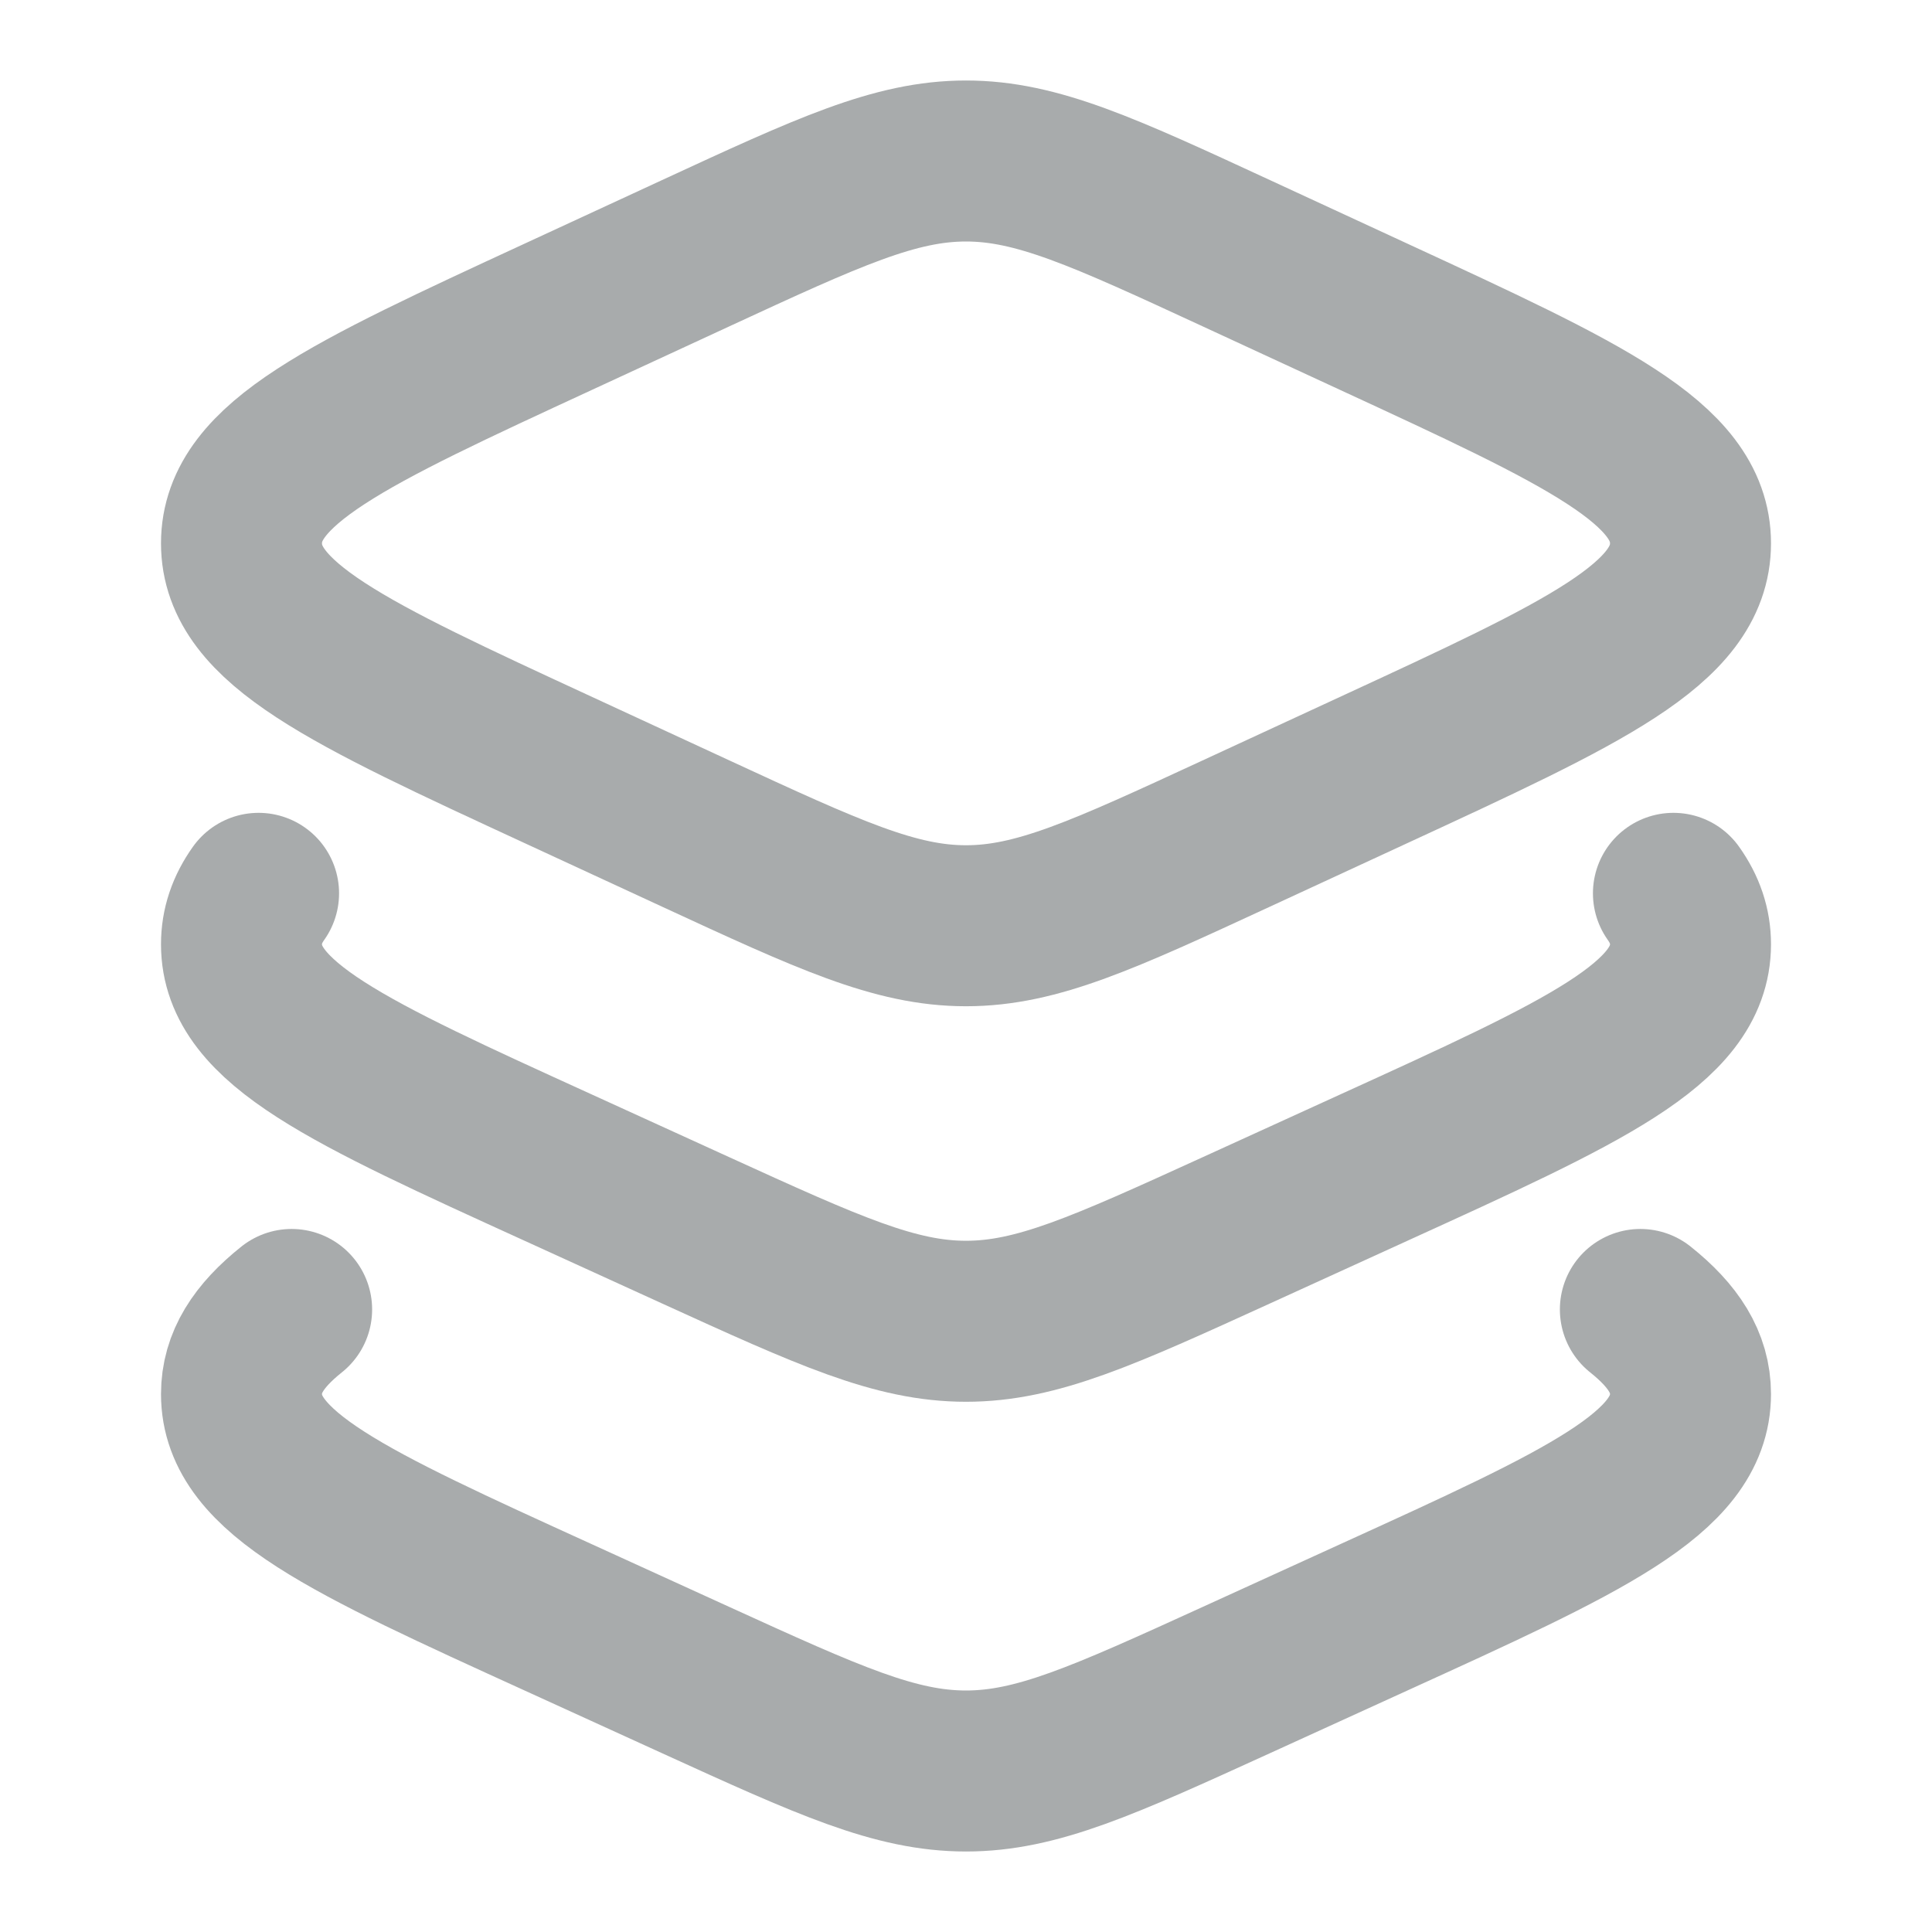 <svg width="18" height="18" viewBox="0 0 18 18" fill="none" xmlns="http://www.w3.org/2000/svg">
<g id="Frame">
<path id="Vector" d="M6.482 2.359L5.204 2.95C3.235 3.86 2.25 4.315 2.25 5.062C2.25 5.81 3.235 6.265 5.204 7.175L6.482 7.766C7.721 8.339 8.341 8.625 9 8.625C9.659 8.625 10.279 8.339 11.518 7.766L12.796 7.175C14.765 6.265 15.75 5.81 15.75 5.062C15.75 4.315 14.765 3.86 12.796 2.95L11.518 2.359C10.279 1.786 9.659 1.5 9 1.5C8.341 1.5 7.721 1.786 6.482 2.359Z" stroke="#A8ABAC" stroke-width="1.5" stroke-linecap="round" stroke-linejoin="round"/>
<path id="Vector_2" d="M15.591 8.323C15.697 8.472 15.75 8.627 15.75 8.798C15.75 9.535 14.765 9.983 12.796 10.88L11.518 11.463C10.279 12.028 9.659 12.31 9 12.31C8.341 12.31 7.721 12.028 6.482 11.463L5.204 10.88C3.235 9.983 2.25 9.535 2.25 8.798C2.25 8.627 2.303 8.472 2.409 8.323" stroke="#A8ABAC" stroke-width="1.5" stroke-linecap="round" stroke-linejoin="round"/>
<path id="Vector_3" d="M15.283 12.2C15.594 12.448 15.75 12.695 15.75 12.988C15.75 13.725 14.765 14.173 12.796 15.07L11.518 15.653C10.279 16.218 9.659 16.5 9 16.5C8.341 16.5 7.721 16.218 6.482 15.653L5.204 15.07C3.235 14.173 2.25 13.725 2.25 12.988C2.25 12.695 2.406 12.448 2.717 12.2" stroke="#A8ABAC" stroke-width="1.5" stroke-linecap="round" stroke-linejoin="round"/>
</g>
</svg>
